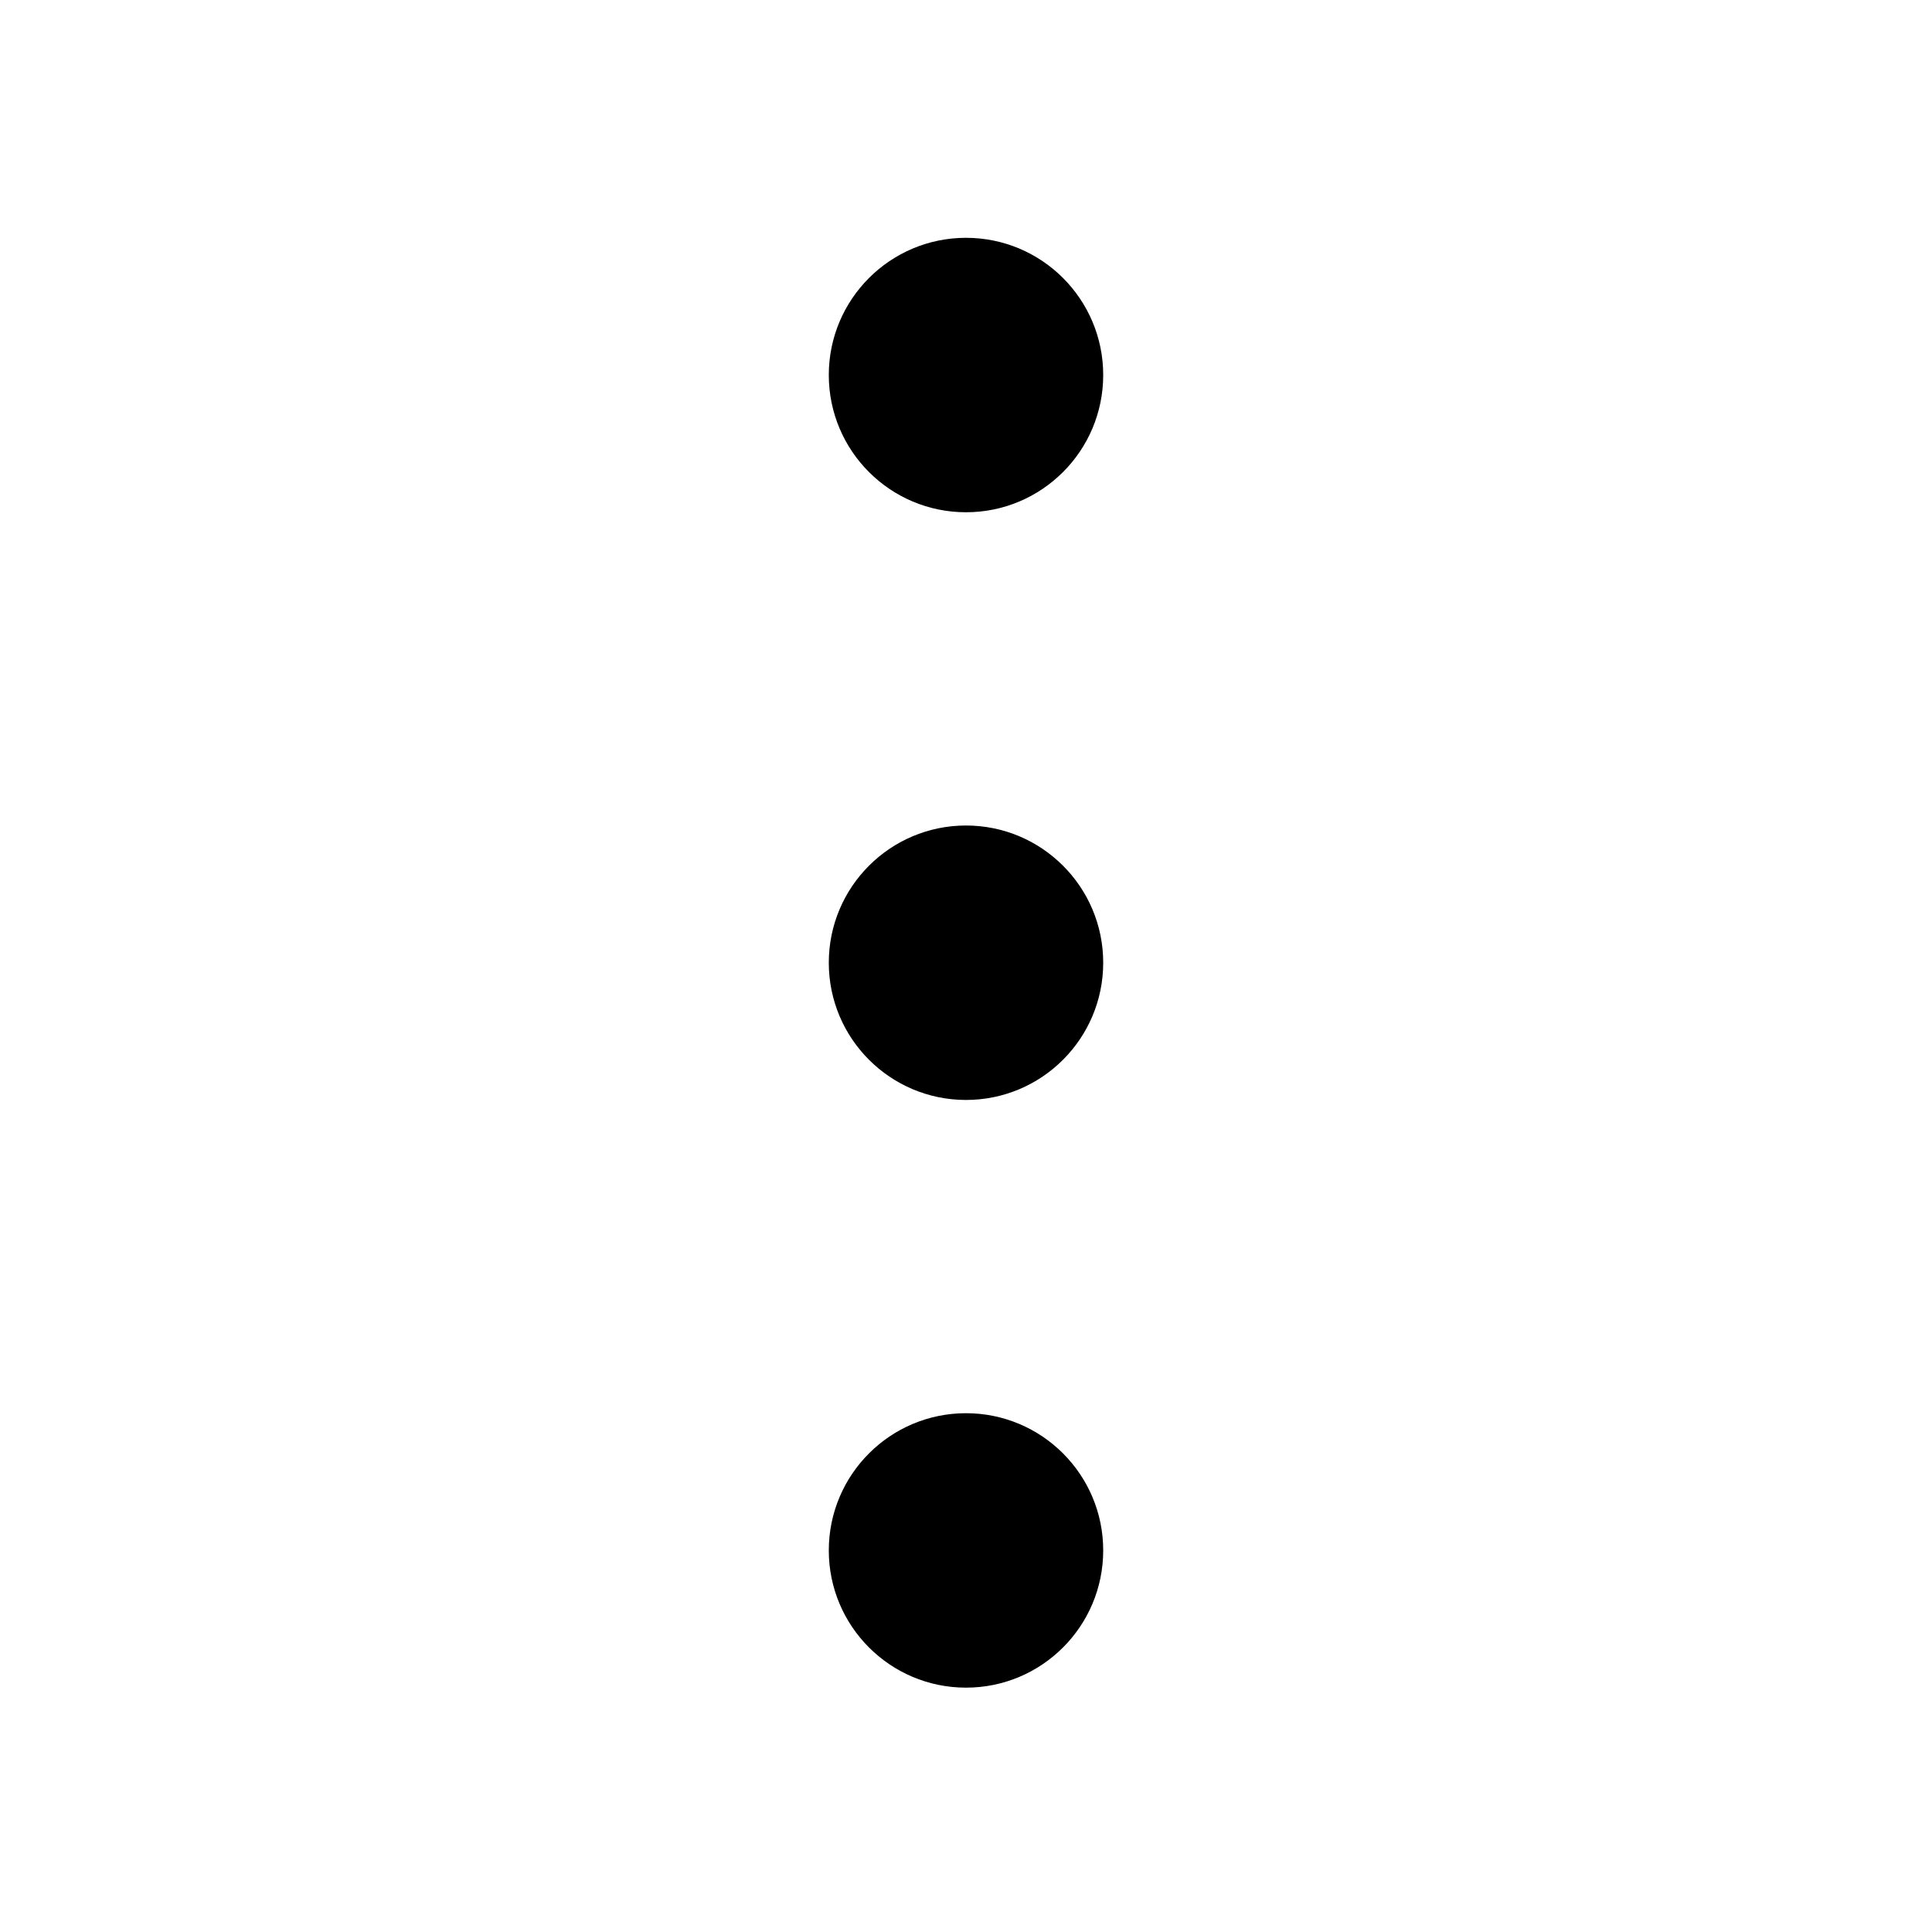 <?xml version="1.0" standalone="no"?><!DOCTYPE svg PUBLIC "-//W3C//DTD SVG 1.1//EN" "http://www.w3.org/Graphics/SVG/1.1/DTD/svg11.dtd"><svg t="1490076709650" class="icon" style="" viewBox="0 0 1024 1024" version="1.1" xmlns="http://www.w3.org/2000/svg" p-id="11019" xmlns:xlink="http://www.w3.org/1999/xlink" width="16" height="16"><defs><style type="text/css"></style></defs><path d="M512.001 271.507c-40.157 0-72.723-32.567-72.723-72.733s32.567-72.73 72.723-72.73c40.167 0 72.721 32.565 72.721 72.73S552.167 271.507 512.001 271.507z" p-id="11020"></path><path d="M512.001 583c-40.157 0-72.723-32.567-72.723-72.733s32.567-72.73 72.723-72.73c40.167 0 72.721 32.565 72.721 72.73S552.167 583 512.001 583z" p-id="11021"></path><path d="M512.001 894.49c-40.157 0-72.723-32.565-72.723-72.73s32.567-72.731 72.723-72.731c40.167 0 72.721 32.565 72.721 72.731S552.167 894.49 512.001 894.49z" p-id="11022"></path></svg>
